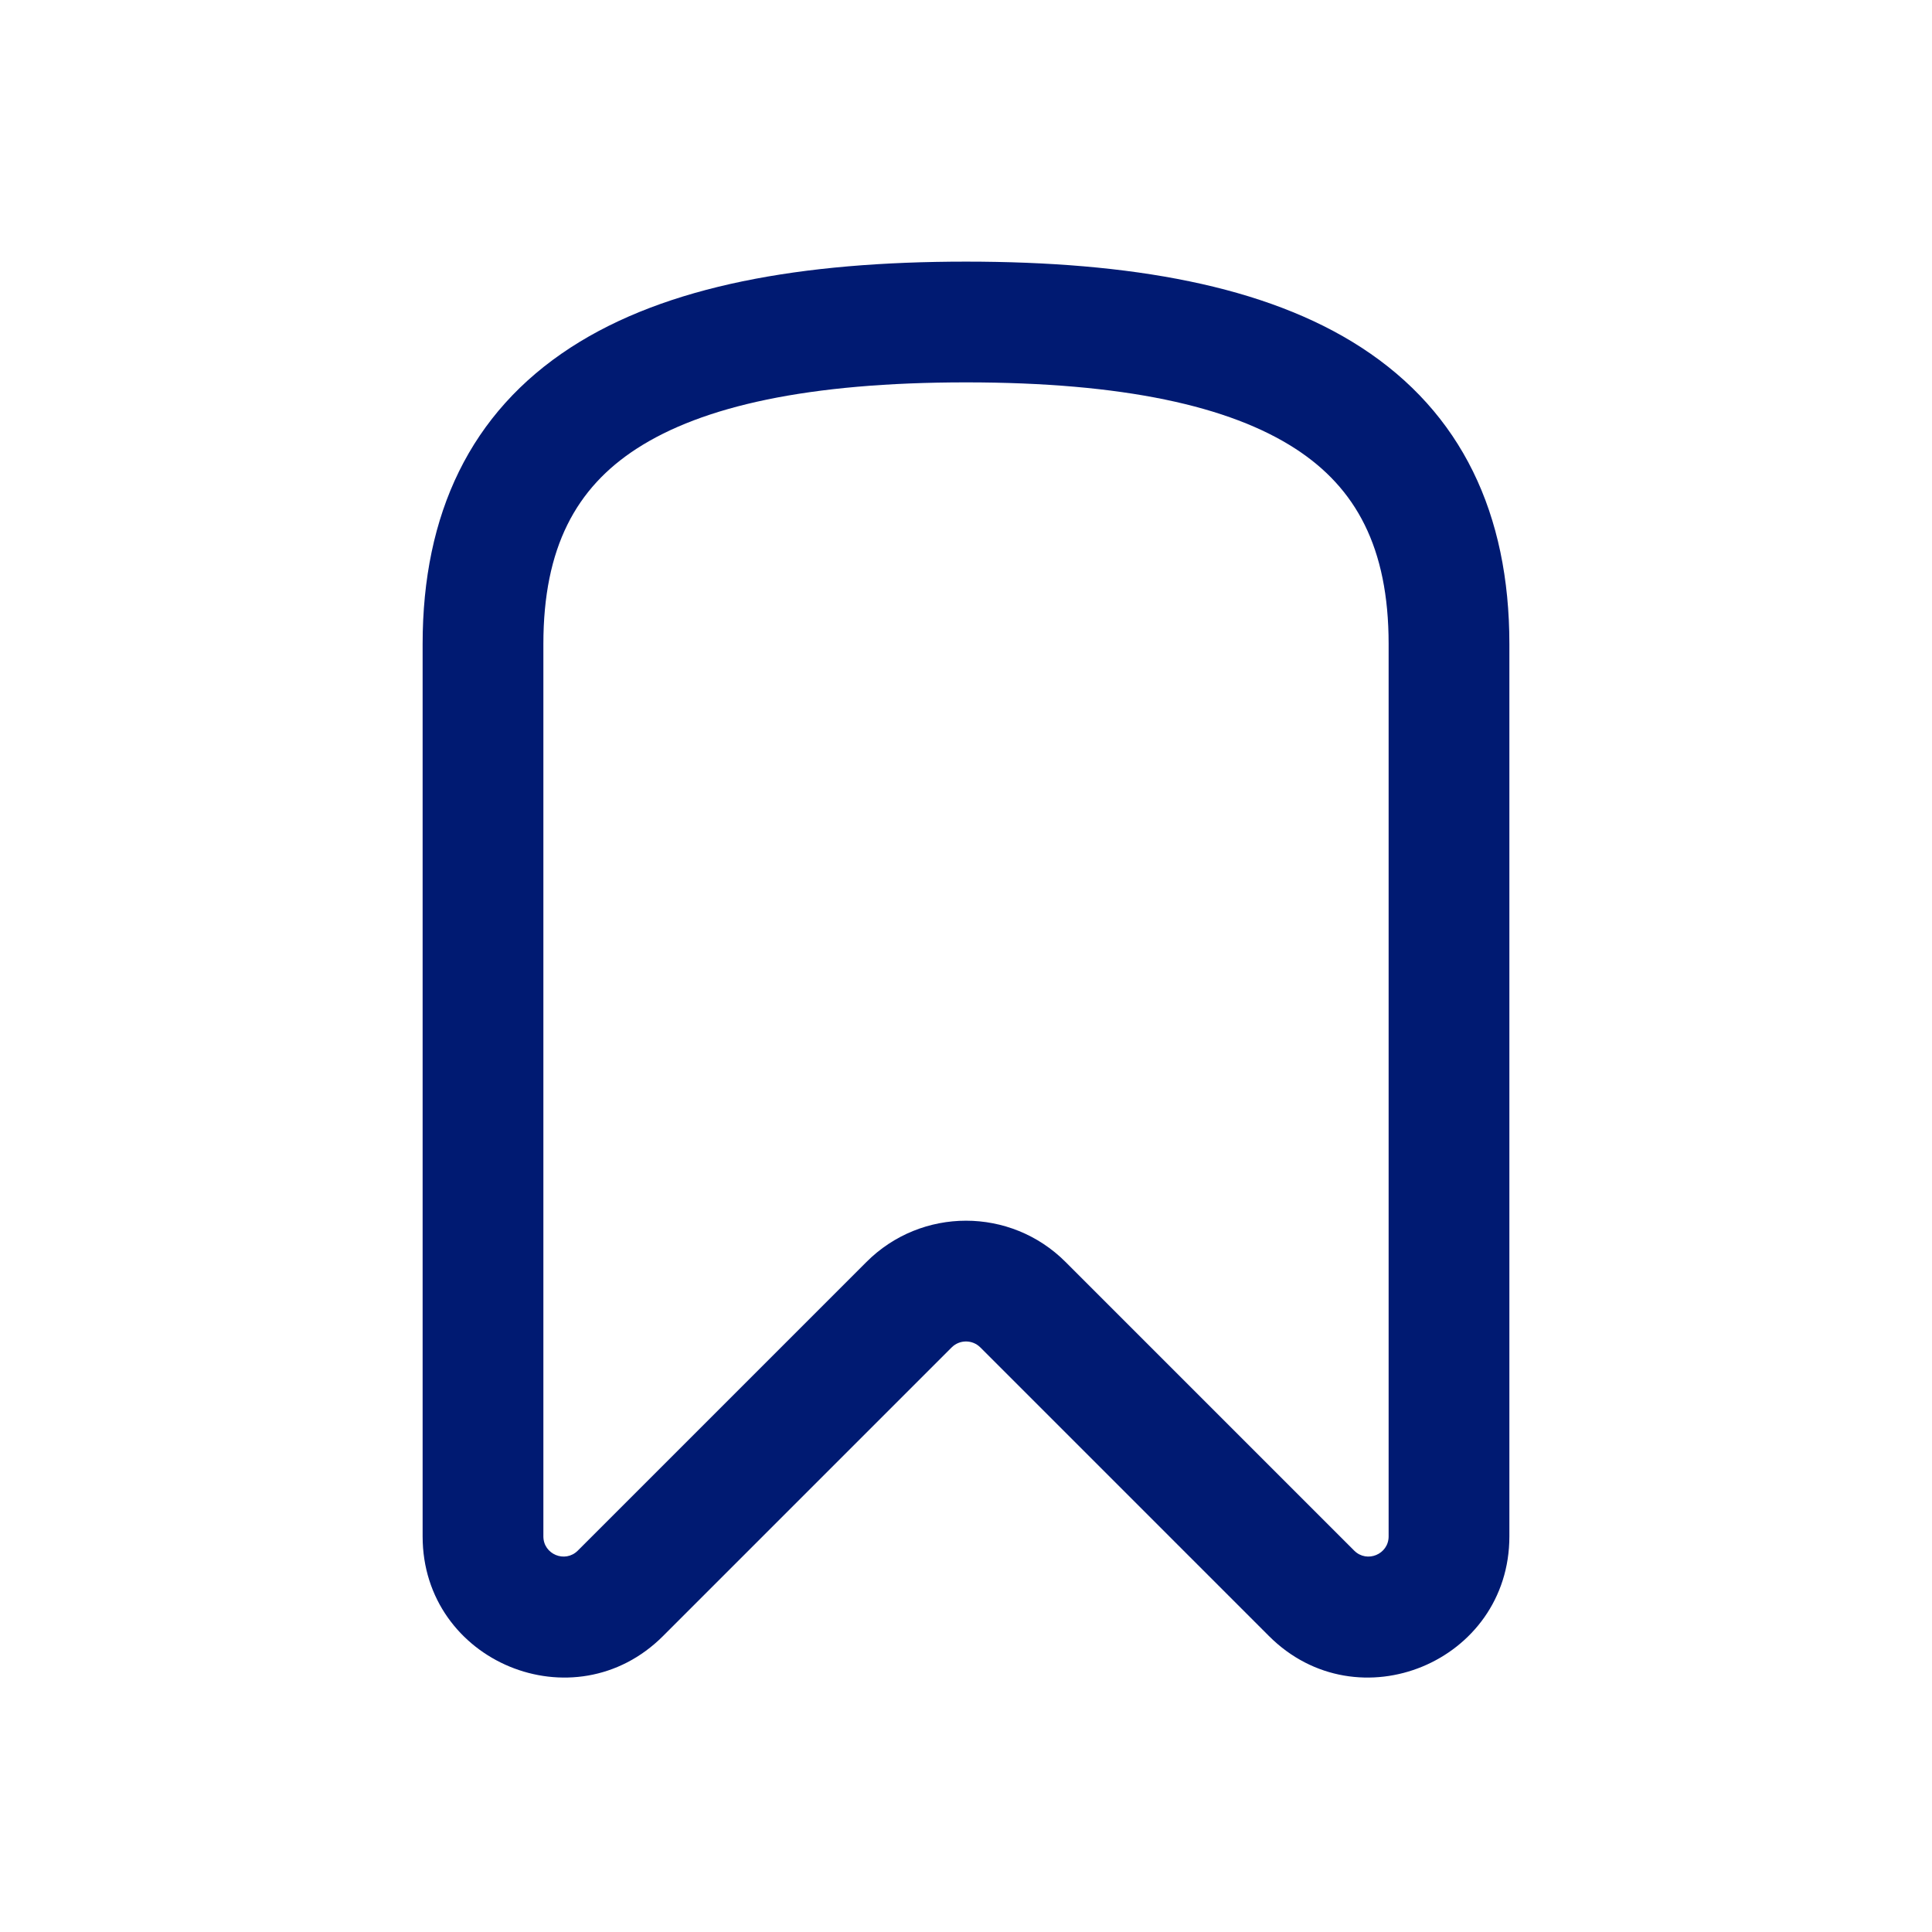 <svg width="24" height="24" viewBox="0 0 24 24" fill="none" xmlns="http://www.w3.org/2000/svg">
<path d="M11.293 16.207L10.763 15.677L11.293 16.207ZM7.707 19.793L8.237 20.323L7.707 19.793ZM17.25 8V19.086H18.75V8H17.25ZM6.75 19.086V8H5.25V19.086H6.75ZM16.823 19.263L13.237 15.677L12.177 16.737L15.763 20.323L16.823 19.263ZM10.763 15.677L7.177 19.263L8.237 20.323L11.823 16.737L10.763 15.677ZM12 4.75C13.955 4.75 15.276 5.045 16.092 5.574C16.842 6.06 17.25 6.8 17.25 8H18.75C18.75 6.385 18.158 5.125 16.908 4.315C15.724 3.548 14.045 3.25 12 3.25V4.75ZM12 3.25C9.955 3.25 8.276 3.548 7.092 4.315C5.842 5.125 5.25 6.385 5.25 8H6.75C6.75 6.8 7.158 6.06 7.908 5.574C8.724 5.045 10.045 4.75 12 4.75V3.25ZM13.237 15.677C12.554 14.993 11.446 14.993 10.763 15.677L11.823 16.737C11.921 16.64 12.079 16.64 12.177 16.737L13.237 15.677ZM5.25 19.086C5.25 20.645 7.135 21.426 8.237 20.323L7.177 19.263C7.019 19.42 6.75 19.308 6.75 19.086H5.25ZM17.25 19.086C17.25 19.308 16.981 19.42 16.823 19.263L15.763 20.323C16.865 21.426 18.75 20.645 18.75 19.086H17.25Z" fill="#001A72"/>
</svg>
